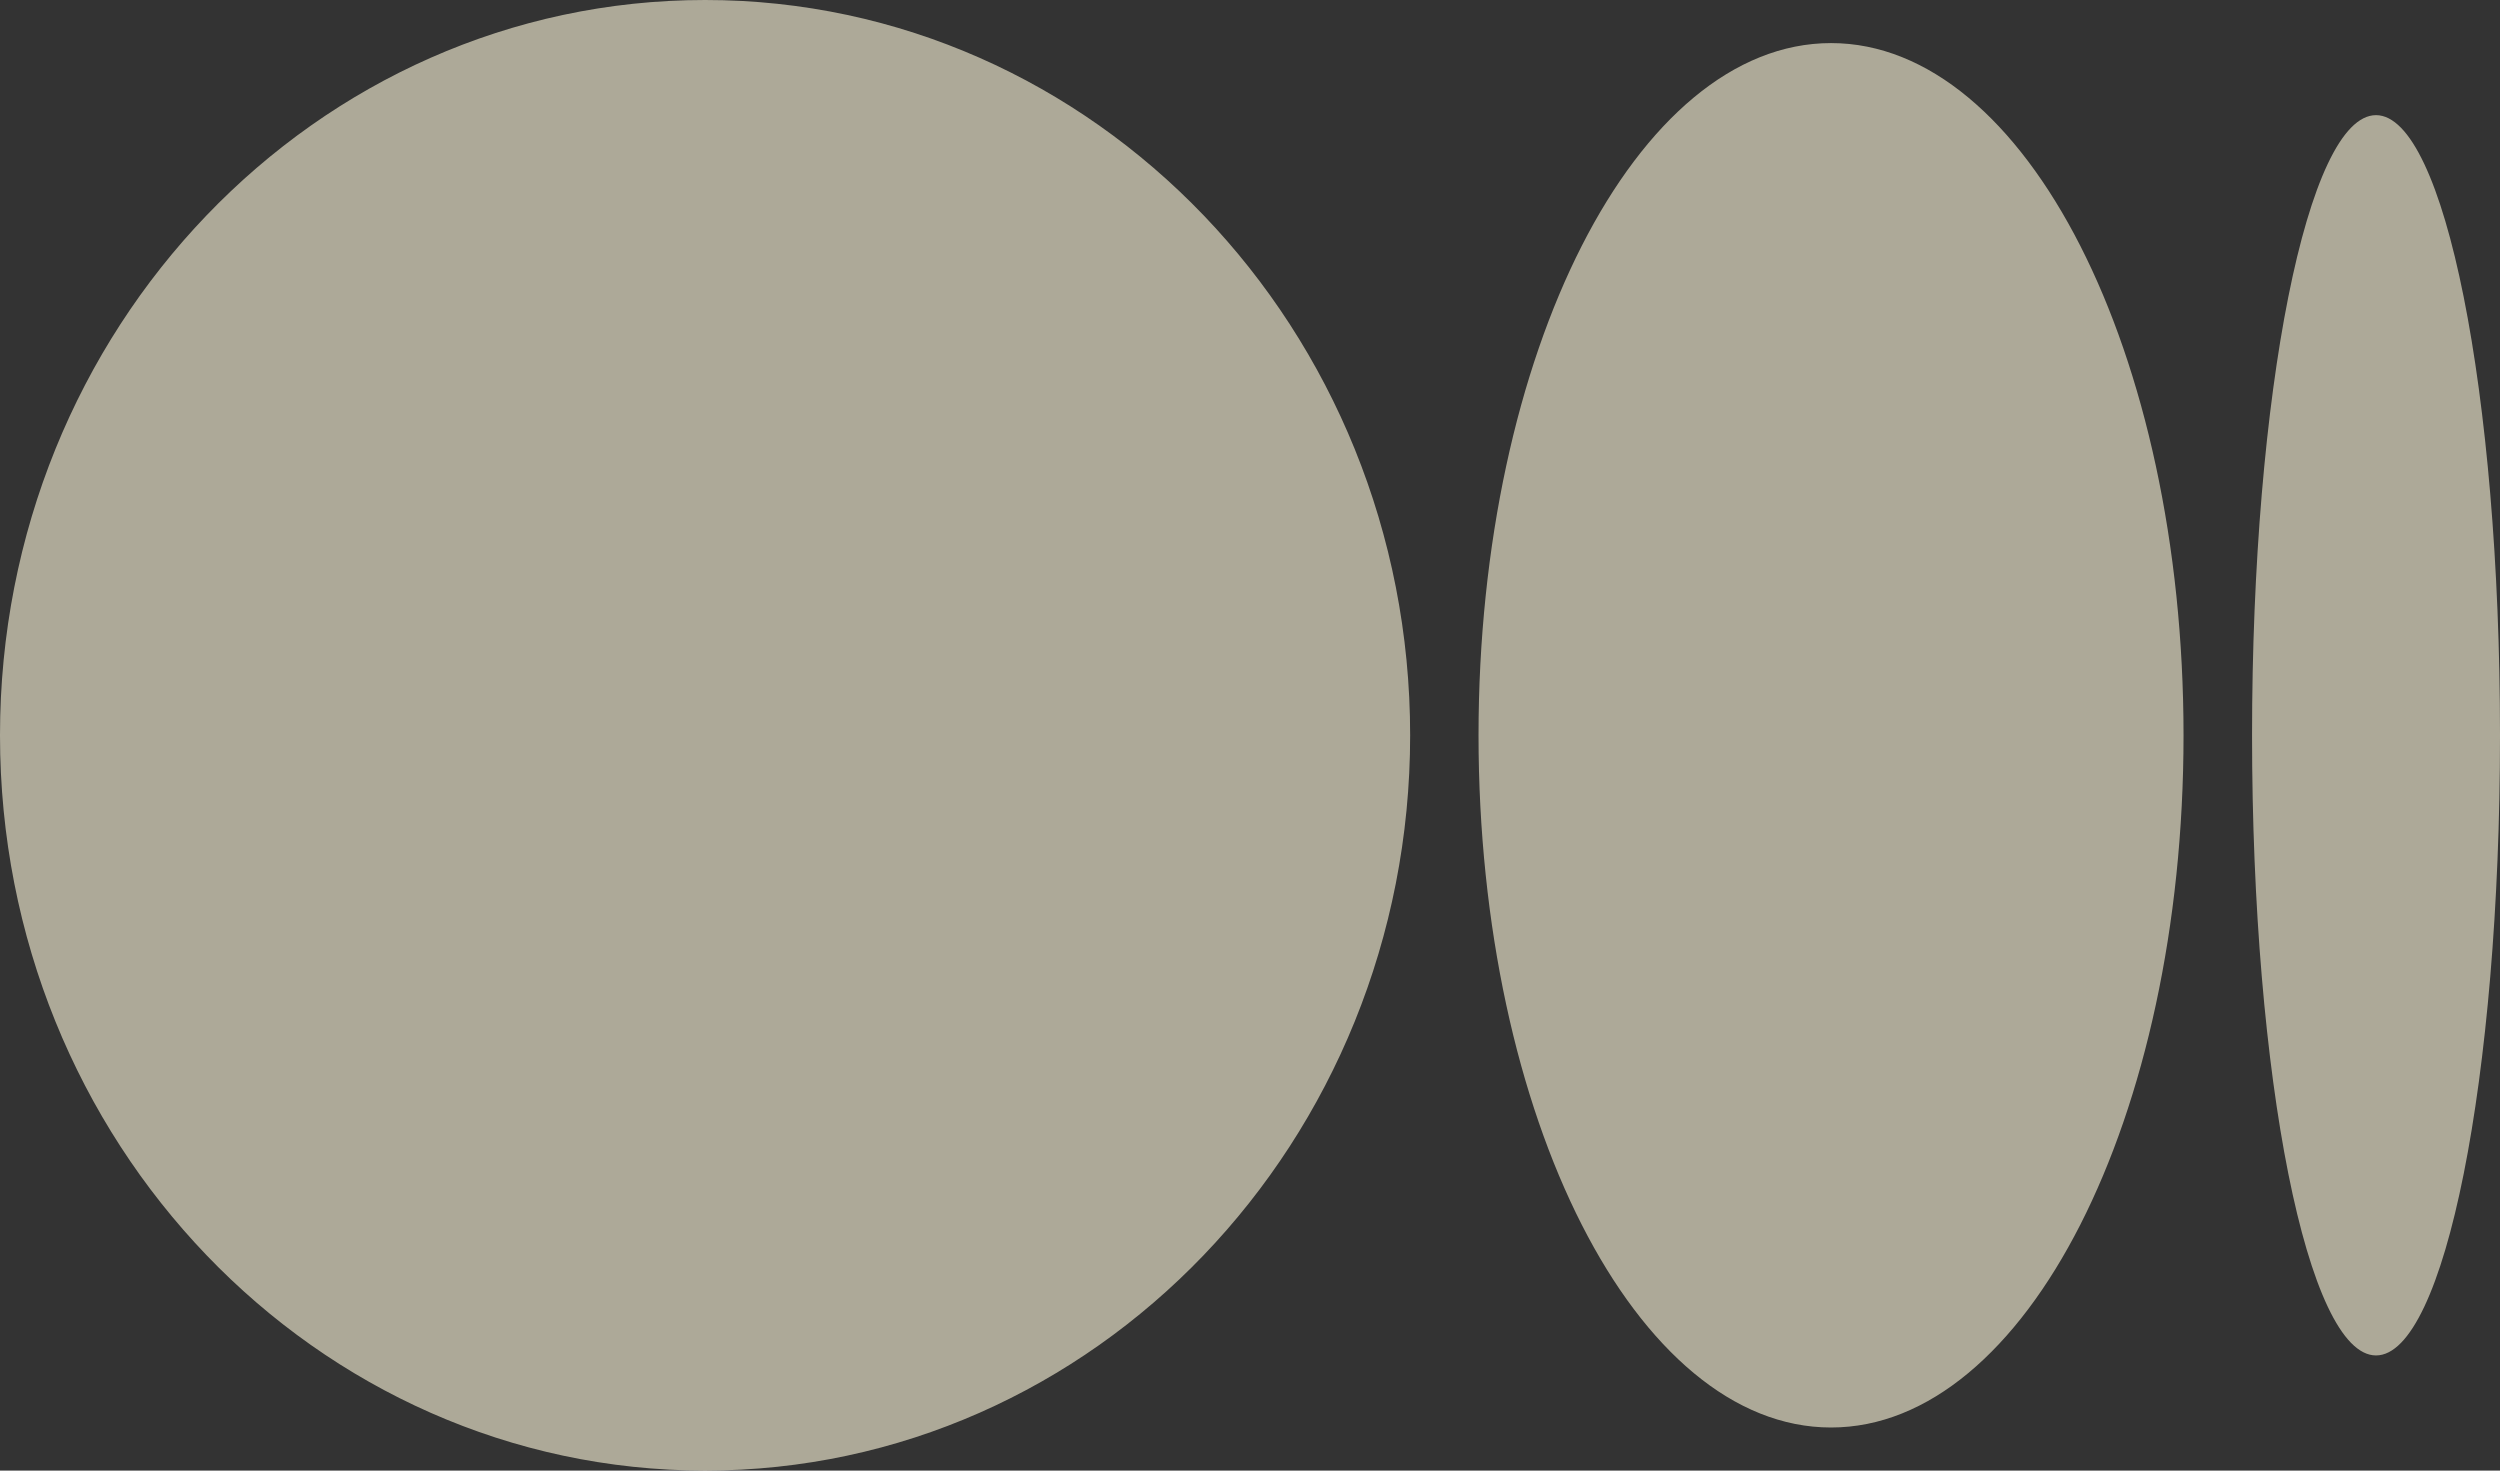 <svg width="17" height="10" viewBox="0 0 17 10" fill="none" xmlns="http://www.w3.org/2000/svg">
<rect x="0" y="0" width="17" height="10" fill="#333333" stroke="none"/>
<path opacity="0.6" d="M4.795 0C7.443 0 9.589 2.239 9.589 5C9.589 7.761 7.442 10 4.795 10C2.147 10 0 7.761 0 5C0 2.239 2.147 0 4.795 0ZM12.451 0.293C13.775 0.293 14.848 2.4 14.848 5C14.848 7.599 13.775 9.707 12.451 9.707C11.127 9.707 10.054 7.599 10.054 5C10.054 2.401 11.127 0.293 12.451 0.293ZM16.157 0.783C16.622 0.783 17 2.671 17 5C17 7.328 16.623 9.217 16.157 9.217C15.691 9.217 15.314 7.329 15.314 5C15.314 2.671 15.691 0.783 16.157 0.783Z" fill="#FFF8DC"/>
</svg>
